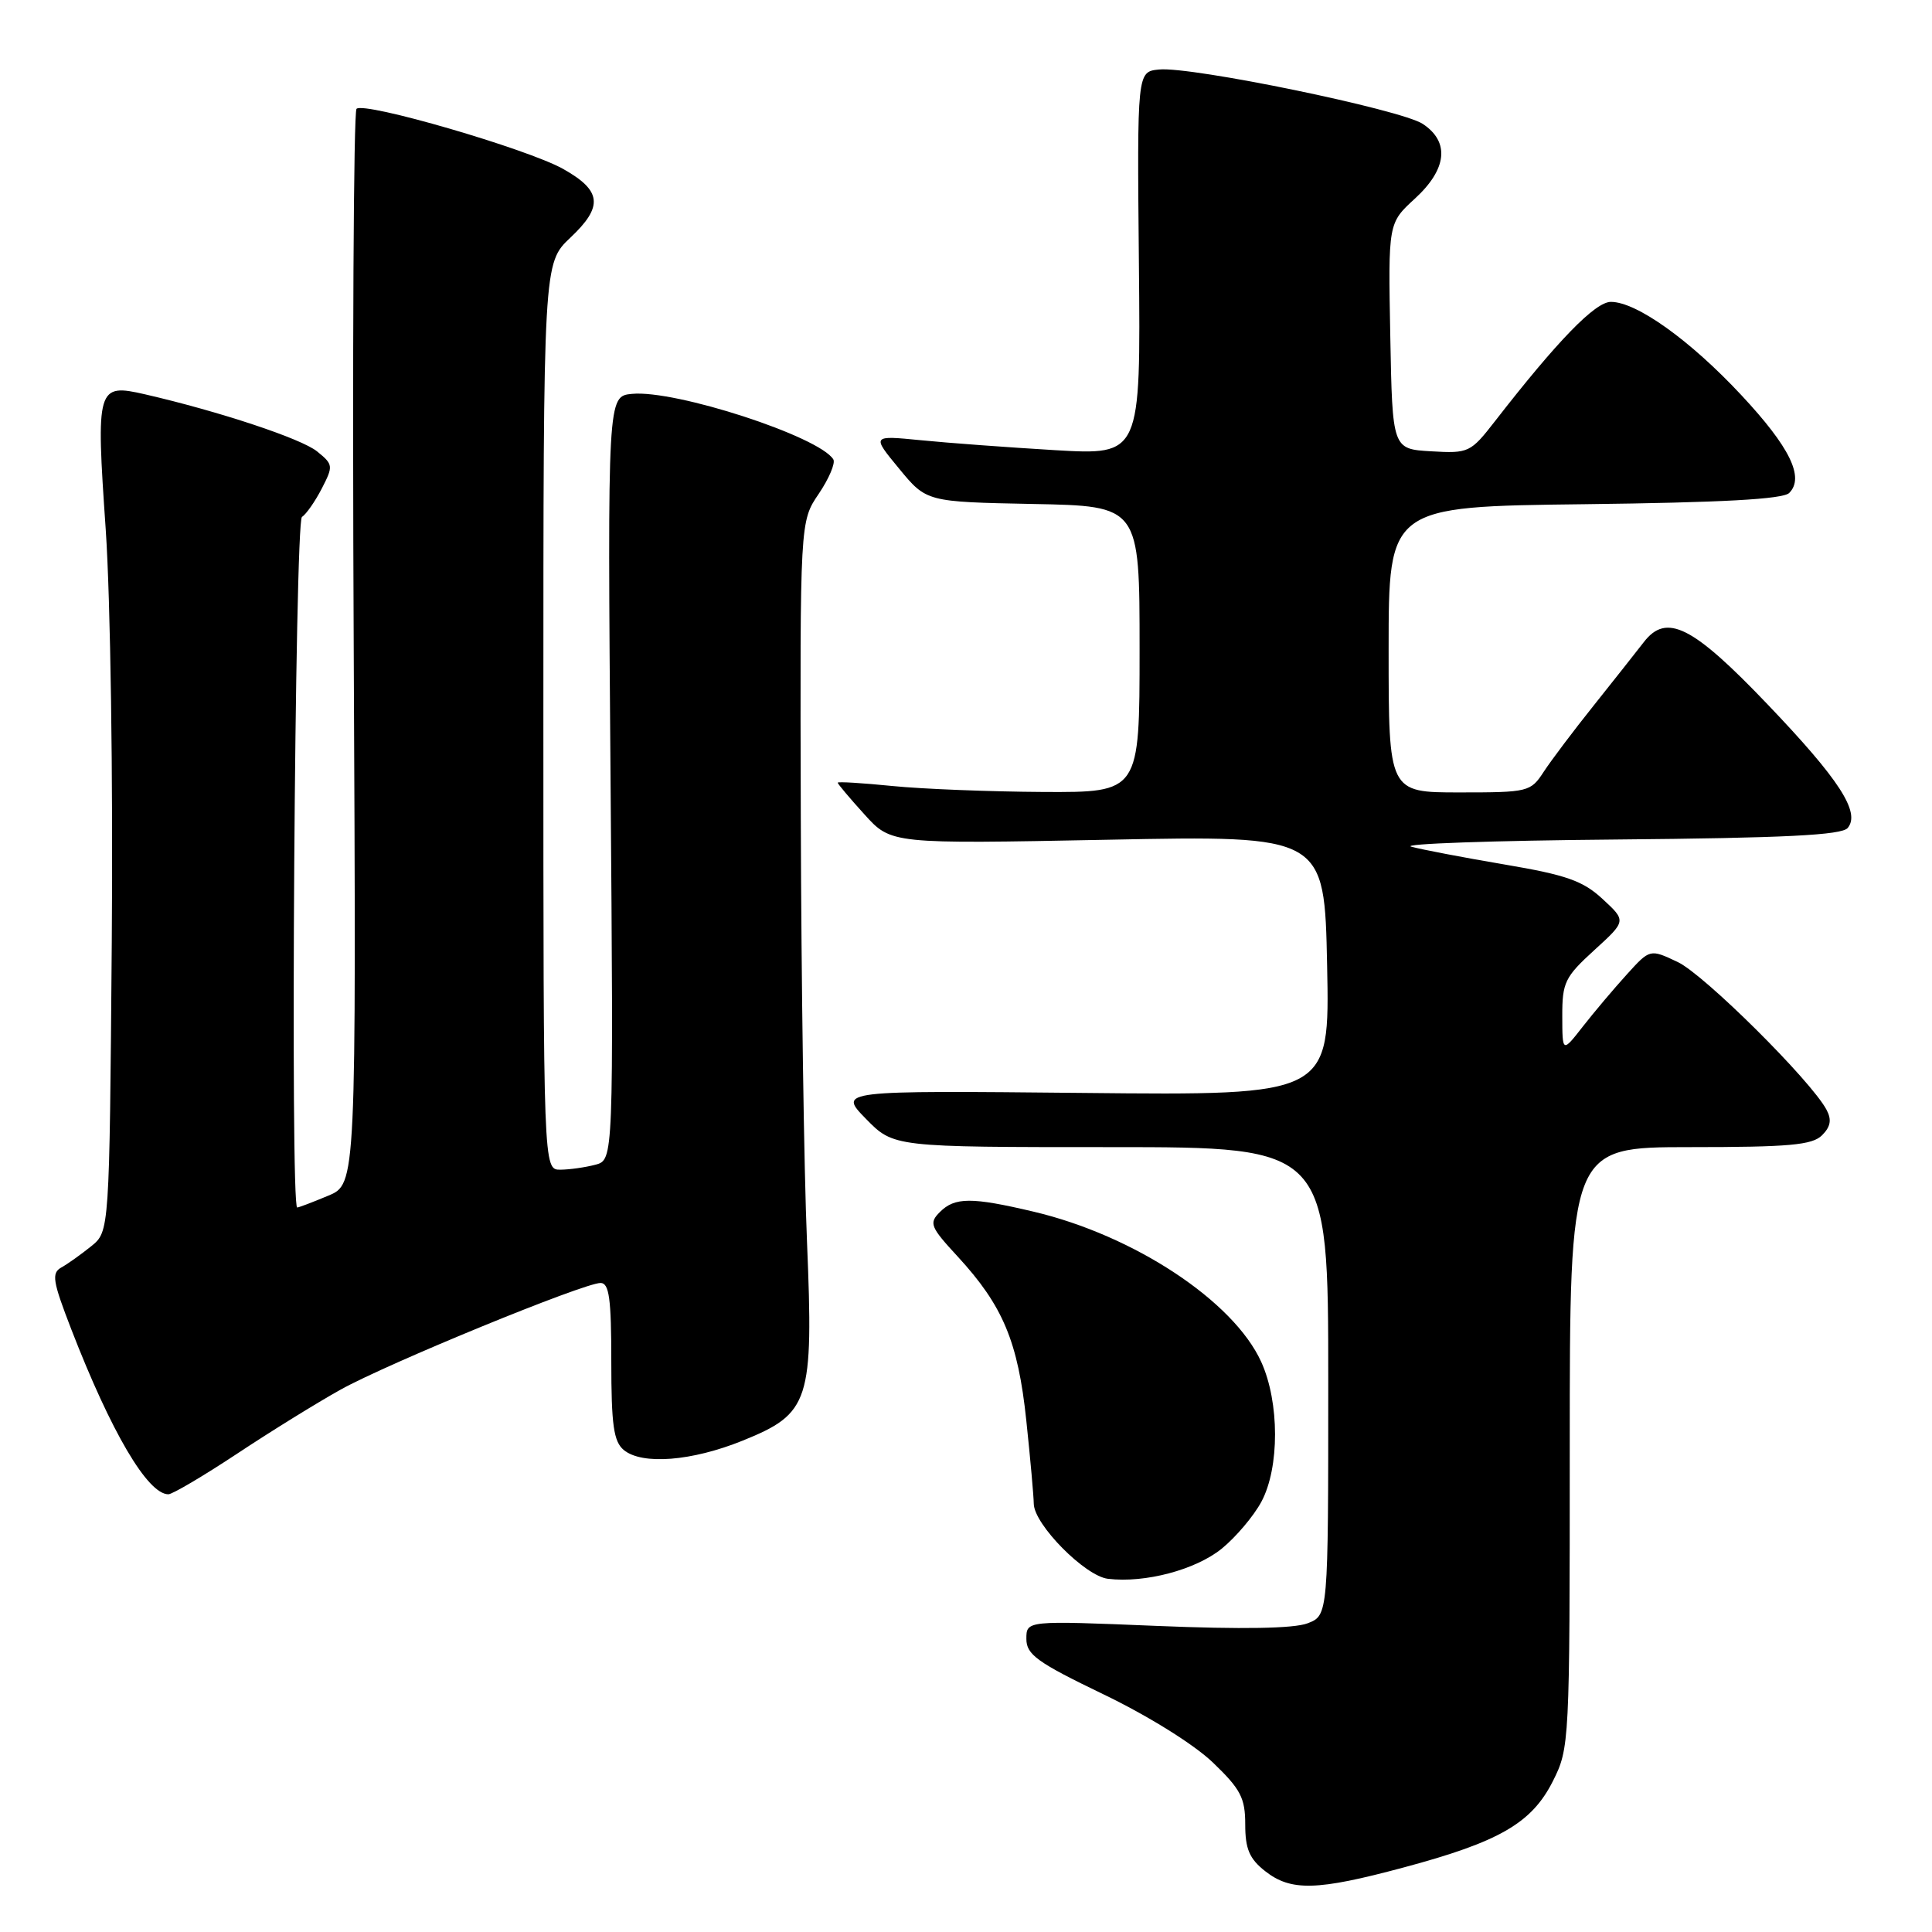 <?xml version="1.0" encoding="UTF-8" standalone="no"?>
<!DOCTYPE svg PUBLIC "-//W3C//DTD SVG 1.1//EN" "http://www.w3.org/Graphics/SVG/1.1/DTD/svg11.dtd" >
<svg xmlns="http://www.w3.org/2000/svg" xmlns:xlink="http://www.w3.org/1999/xlink" version="1.1" viewBox="0 0 256 256">
 <g >
 <path fill="currentColor"
d=" M 185.95 247.46 C 198.66 244.06 202.95 241.58 205.75 236.04 C 207.97 231.63 208.00 231.06 208.00 191.79 C 208.00 152.00 208.00 152.00 223.93 152.00 C 237.07 152.00 240.13 151.73 241.43 150.43 C 242.57 149.29 242.73 148.37 242.02 147.04 C 239.94 143.16 225.83 129.15 222.32 127.48 C 218.63 125.73 218.63 125.73 215.56 129.12 C 213.87 130.98 211.26 134.07 209.75 136.00 C 207.02 139.50 207.02 139.50 207.01 134.64 C 207.00 130.18 207.36 129.45 211.25 125.90 C 215.50 122.03 215.50 122.03 212.36 119.13 C 209.75 116.71 207.57 115.94 199.36 114.55 C 193.94 113.63 188.38 112.57 187.00 112.19 C 185.62 111.81 197.84 111.38 214.14 111.24 C 236.51 111.04 244.04 110.66 244.83 109.71 C 246.55 107.64 243.71 103.27 234.21 93.33 C 224.26 82.91 220.81 81.18 217.80 85.10 C 216.78 86.42 213.79 90.20 211.16 93.50 C 208.52 96.80 205.55 100.74 204.56 102.25 C 202.82 104.93 202.52 105.00 193.38 105.00 C 184.00 105.00 184.00 105.00 184.00 86.06 C 184.00 67.12 184.00 67.12 209.95 66.81 C 228.15 66.59 236.25 66.15 237.08 65.32 C 239.13 63.26 237.18 59.26 230.74 52.36 C 223.95 45.08 216.85 40.00 213.45 40.00 C 211.37 40.00 206.39 45.13 198.10 55.80 C 194.85 59.98 194.61 60.09 189.63 59.80 C 184.50 59.50 184.50 59.50 184.22 44.53 C 183.94 29.57 183.94 29.57 187.47 26.33 C 191.75 22.41 192.13 18.79 188.51 16.41 C 185.60 14.51 157.85 8.78 153.58 9.21 C 150.67 9.50 150.67 9.50 150.91 34.91 C 151.15 60.31 151.15 60.31 139.82 59.65 C 133.60 59.28 125.58 58.69 122.00 58.33 C 115.50 57.69 115.50 57.69 119.13 62.09 C 122.76 66.50 122.76 66.50 136.88 66.78 C 151.00 67.05 151.00 67.05 151.00 86.03 C 151.00 105.00 151.00 105.00 138.25 104.94 C 131.24 104.90 122.24 104.55 118.25 104.15 C 114.26 103.75 111.00 103.55 111.00 103.71 C 111.00 103.87 112.59 105.76 114.54 107.91 C 118.08 111.83 118.08 111.83 146.79 111.27 C 175.50 110.70 175.50 110.70 175.85 127.93 C 176.20 145.15 176.20 145.15 143.64 144.82 C 111.08 144.50 111.08 144.50 114.74 148.25 C 118.41 152.00 118.41 152.00 147.20 152.00 C 176.00 152.00 176.00 152.00 176.00 183.02 C 176.00 214.05 176.00 214.05 173.25 215.10 C 171.44 215.79 164.60 215.91 153.25 215.44 C 136.00 214.73 136.00 214.73 136.00 217.16 C 136.00 219.24 137.42 220.27 146.20 224.50 C 152.14 227.36 158.19 231.13 160.70 233.53 C 164.40 237.08 165.00 238.23 165.00 241.76 C 165.00 244.99 165.55 246.29 167.63 247.93 C 171.06 250.62 174.47 250.54 185.95 247.46 Z  M 161.88 205.21 C 163.75 203.69 166.12 200.89 167.14 198.99 C 169.56 194.48 169.55 185.81 167.12 180.46 C 163.46 172.40 150.26 163.69 136.95 160.55 C 128.73 158.61 126.52 158.62 124.54 160.60 C 123.07 162.07 123.26 162.56 126.90 166.50 C 132.90 173.02 134.89 177.76 135.99 188.22 C 136.53 193.32 136.97 198.29 136.98 199.25 C 137.01 201.99 143.77 208.84 146.81 209.20 C 151.72 209.79 158.42 208.01 161.88 205.21 Z  M 31.39 192.64 C 35.85 189.68 42.03 185.86 45.12 184.14 C 51.34 180.67 77.35 170.00 79.58 170.00 C 80.72 170.00 81.00 172.08 81.00 180.38 C 81.00 188.81 81.31 191.01 82.65 192.13 C 85.08 194.14 91.67 193.62 98.41 190.89 C 107.31 187.29 107.81 185.73 106.93 164.50 C 106.53 155.15 106.17 129.86 106.11 108.29 C 106.00 69.09 106.00 69.09 108.49 65.43 C 109.85 63.41 110.72 61.36 110.42 60.87 C 108.54 57.83 89.50 51.63 83.74 52.19 C 80.50 52.50 80.50 52.50 80.90 103.09 C 81.30 153.69 81.30 153.69 78.90 154.33 C 77.58 154.68 75.49 154.98 74.25 154.99 C 72.00 155.00 72.00 155.00 72.00 94.93 C 72.00 34.87 72.00 34.87 75.58 31.49 C 79.97 27.35 79.74 25.26 74.61 22.38 C 69.86 19.72 48.24 13.43 47.24 14.42 C 46.85 14.82 46.68 47.03 46.87 86.01 C 47.21 156.89 47.21 156.89 43.48 158.44 C 41.43 159.30 39.59 160.00 39.38 160.00 C 38.44 160.00 39.07 69.08 40.01 68.50 C 40.56 68.15 41.74 66.47 42.63 64.75 C 44.18 61.74 44.16 61.55 42.01 59.81 C 39.92 58.12 29.10 54.53 19.26 52.26 C 12.84 50.78 12.70 51.23 14.01 70.17 C 14.64 79.42 14.99 103.12 14.81 124.84 C 14.50 163.18 14.50 163.18 12.09 165.13 C 10.76 166.20 8.99 167.47 8.14 167.94 C 6.80 168.69 6.97 169.74 9.45 176.15 C 14.74 189.80 19.57 198.00 22.31 198.00 C 22.84 198.00 26.93 195.59 31.39 192.64 Z "/>
</g>
</svg>